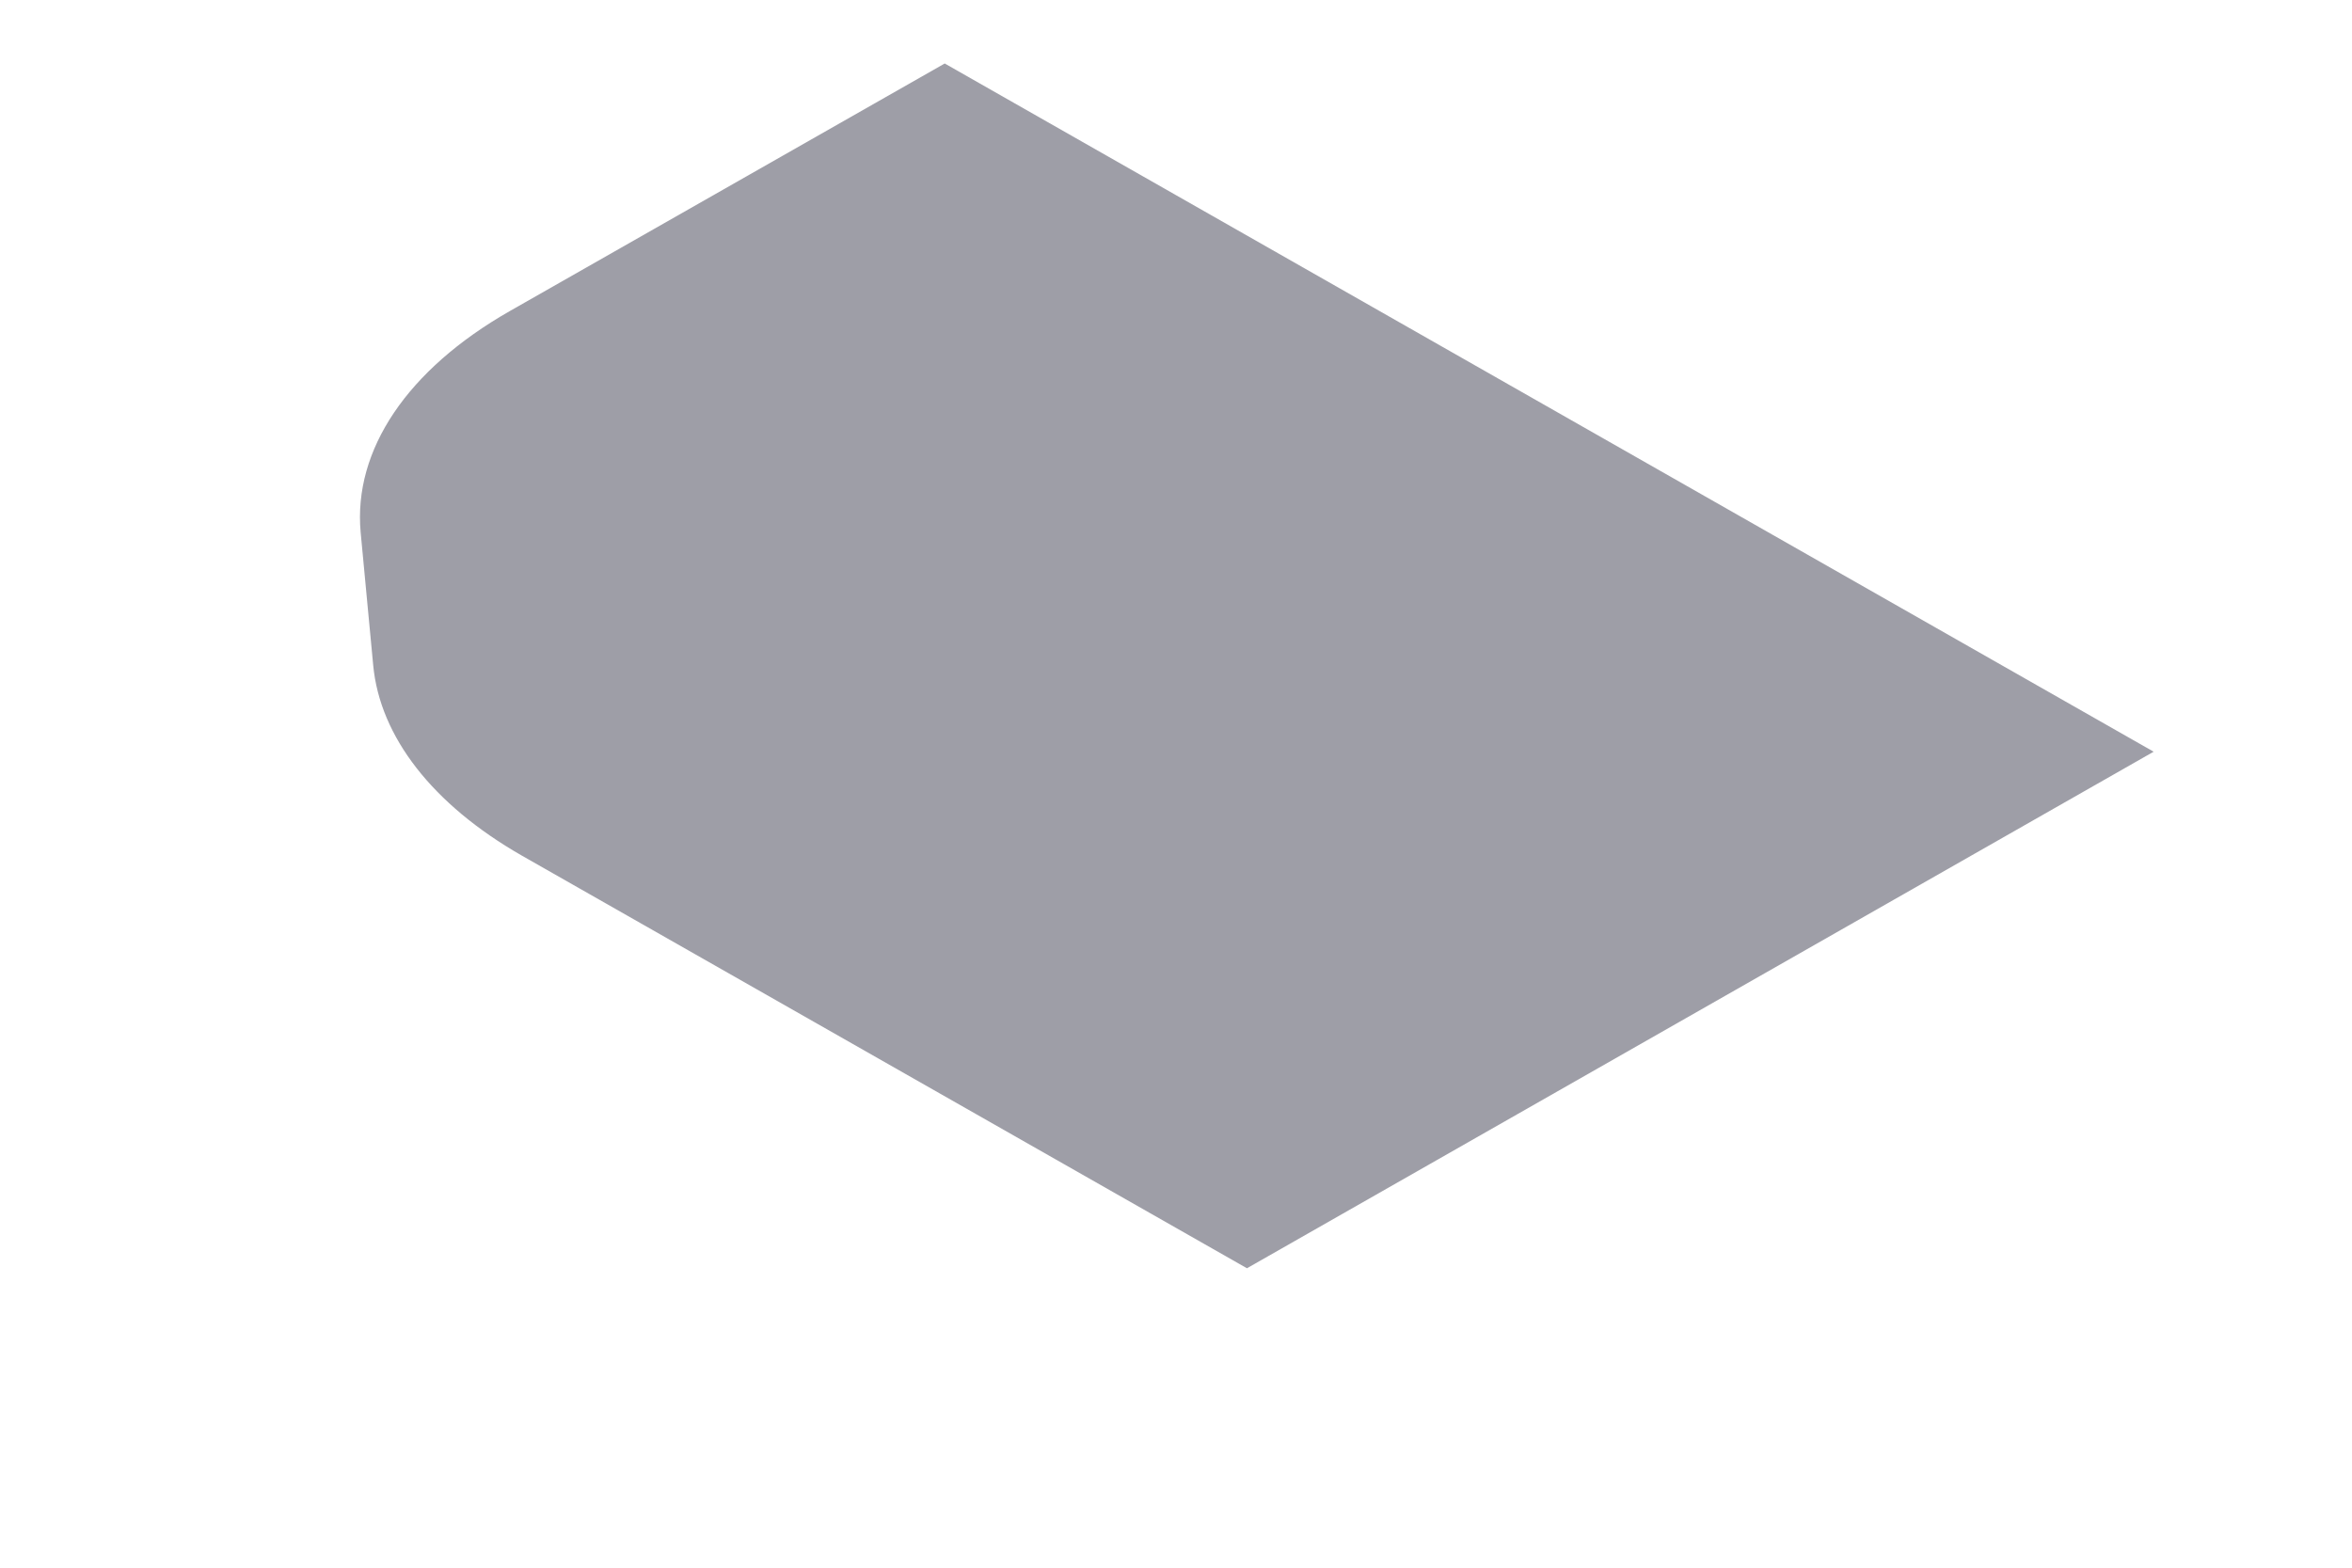 <svg width="6" height="4" viewBox="0 0 6 4" fill="none" xmlns="http://www.w3.org/2000/svg">
<path d="M1.331 2.183C1.104 2.053 0.969 1.88 0.952 1.697L0.92 1.358C0.901 1.148 1.039 0.943 1.3 0.794L2.41 0.162L5.494 1.918L3.181 3.236L1.331 2.183Z" fill="#9E9EA7"/>
</svg>
